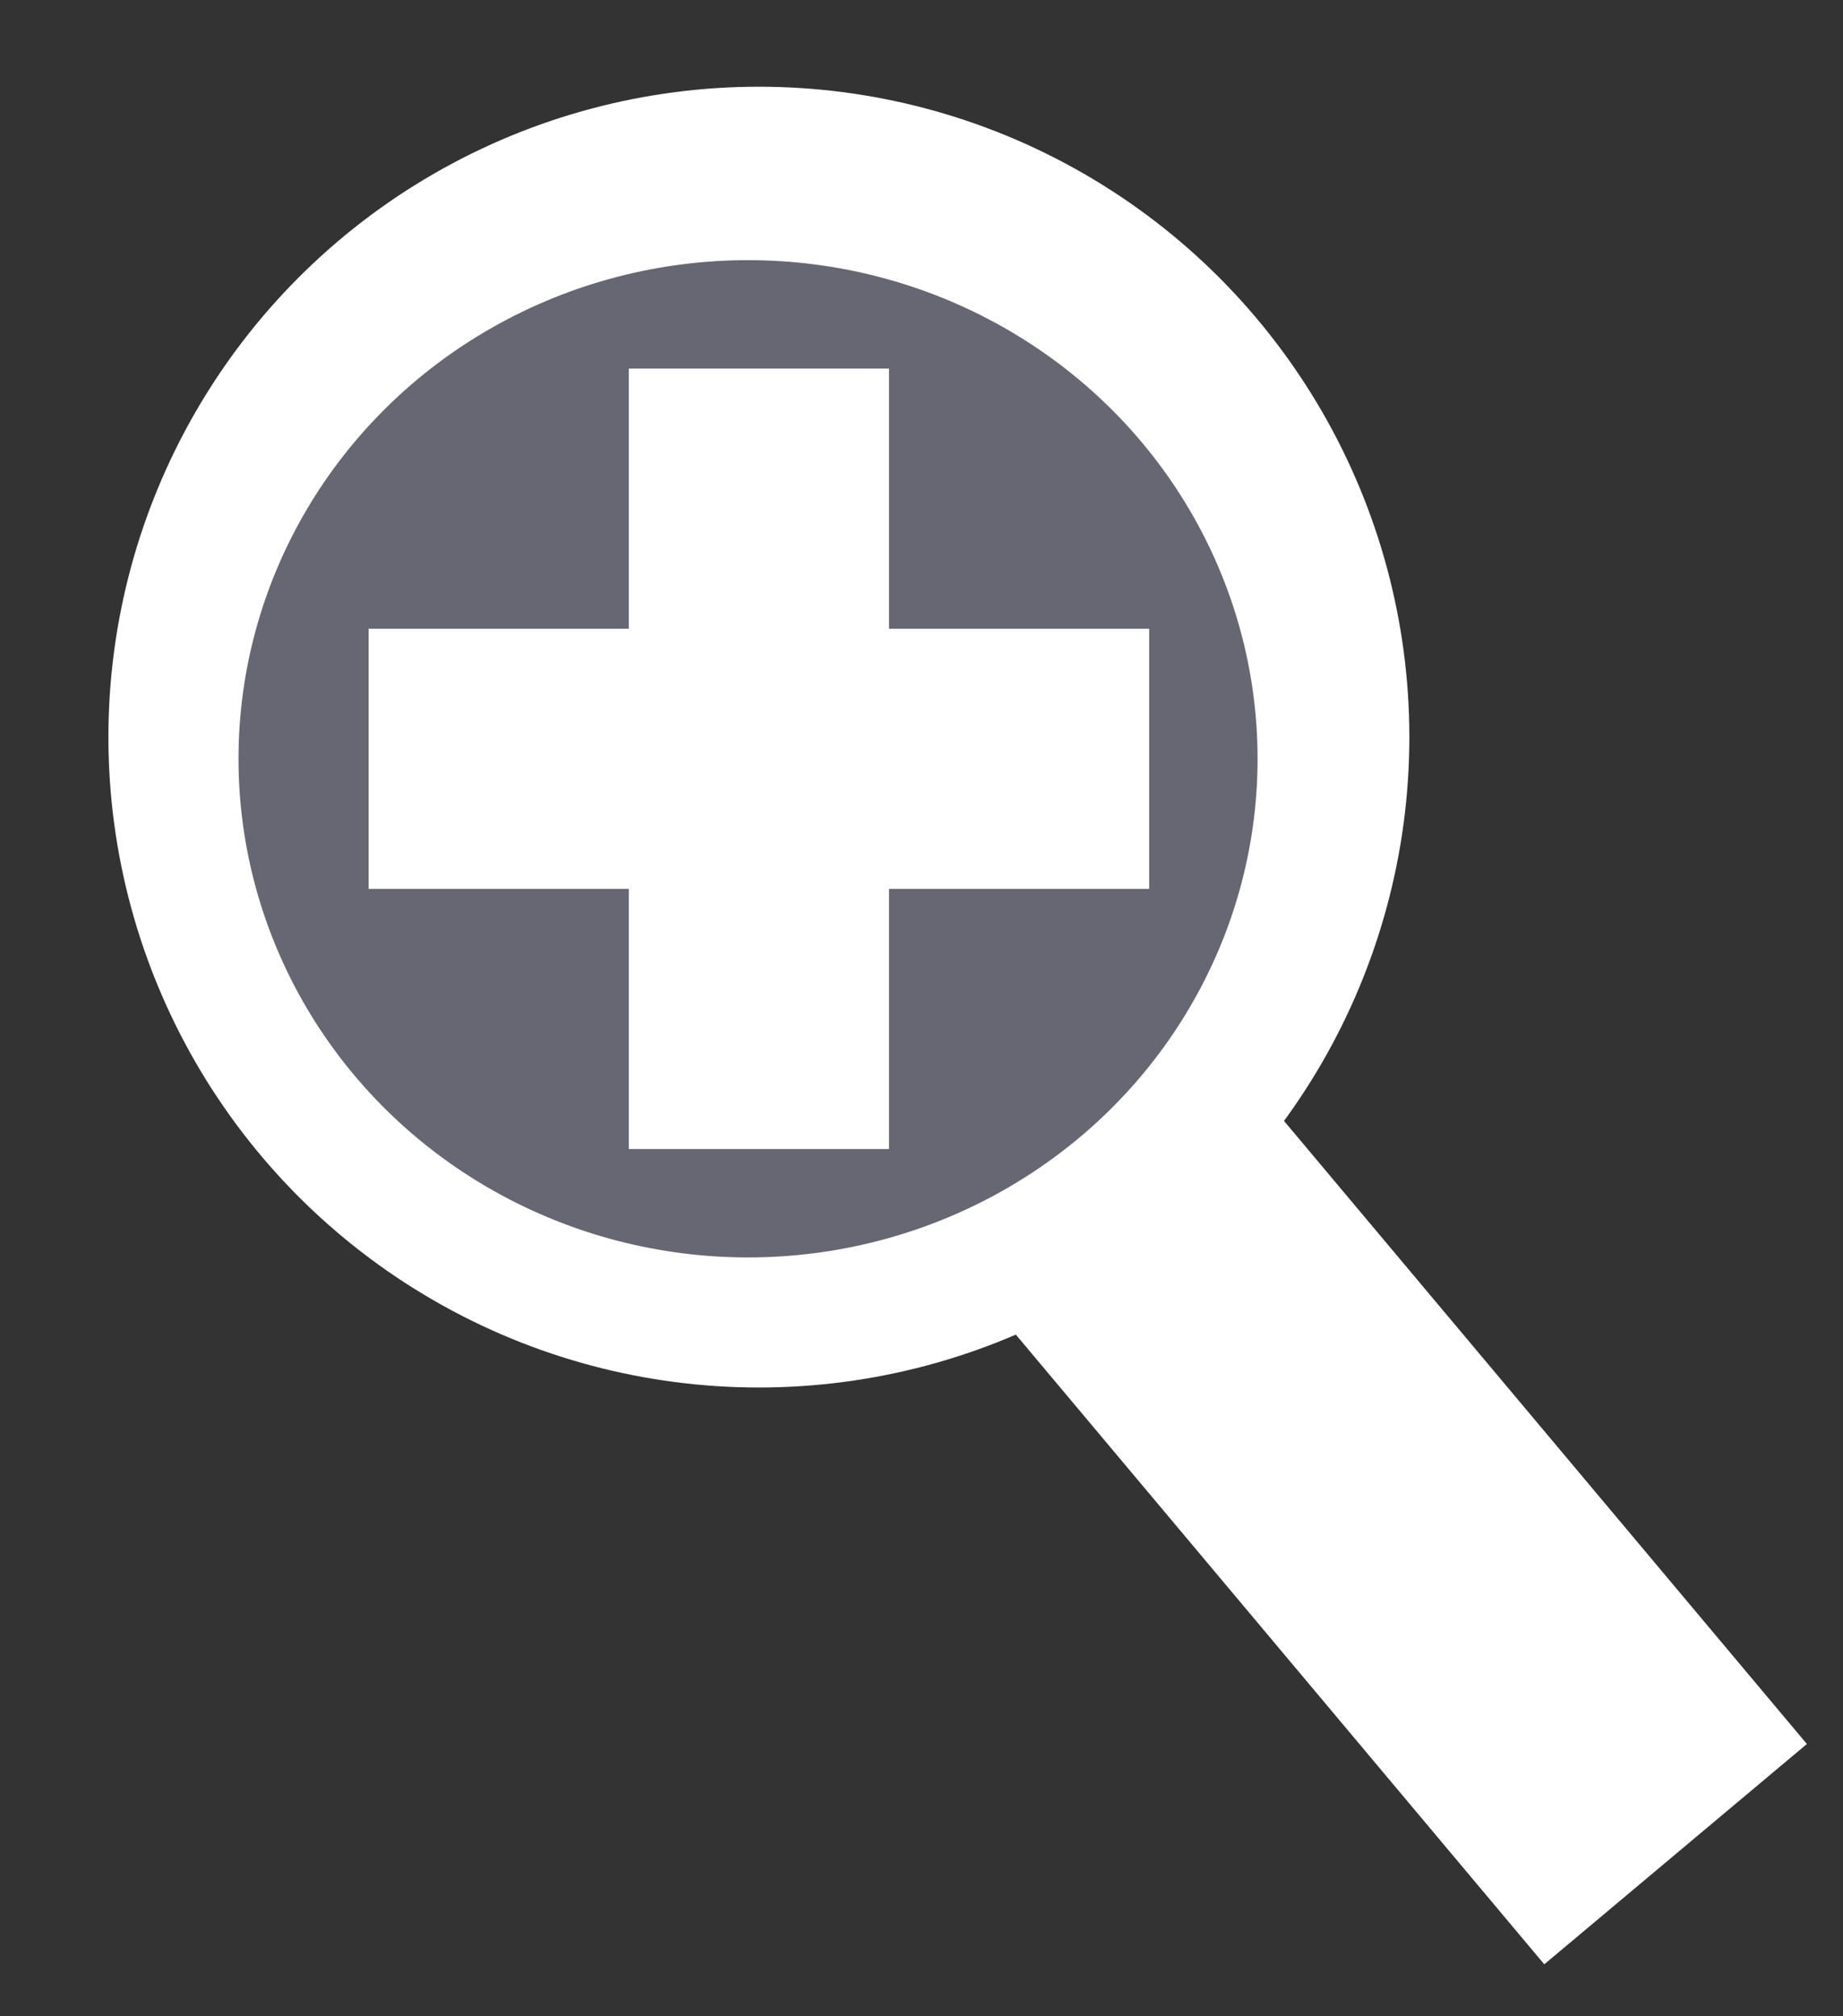 <svg width="85" height="93" viewBox="0 0 85 93" fill="none" xmlns="http://www.w3.org/2000/svg">
<rect x="0" y="0" width="85" height="93" fill="#333333" stroke="none"/>
<circle cx="35" cy="34" r="30" fill="white"/>
<rect x="71.223" y="90.606" width="42.351" height="15.81" transform="rotate(-130 71.223 90.606)" fill="white"/>
<ellipse cx="34.5" cy="35" rx="23.5" ry="23" fill="#676773"/>
<rect x="17" y="29" width="36" height="12" fill="white"/>
<rect x="29" y="53" width="36" height="12" transform="rotate(-90 29 53)" fill="white"/>
</svg>
